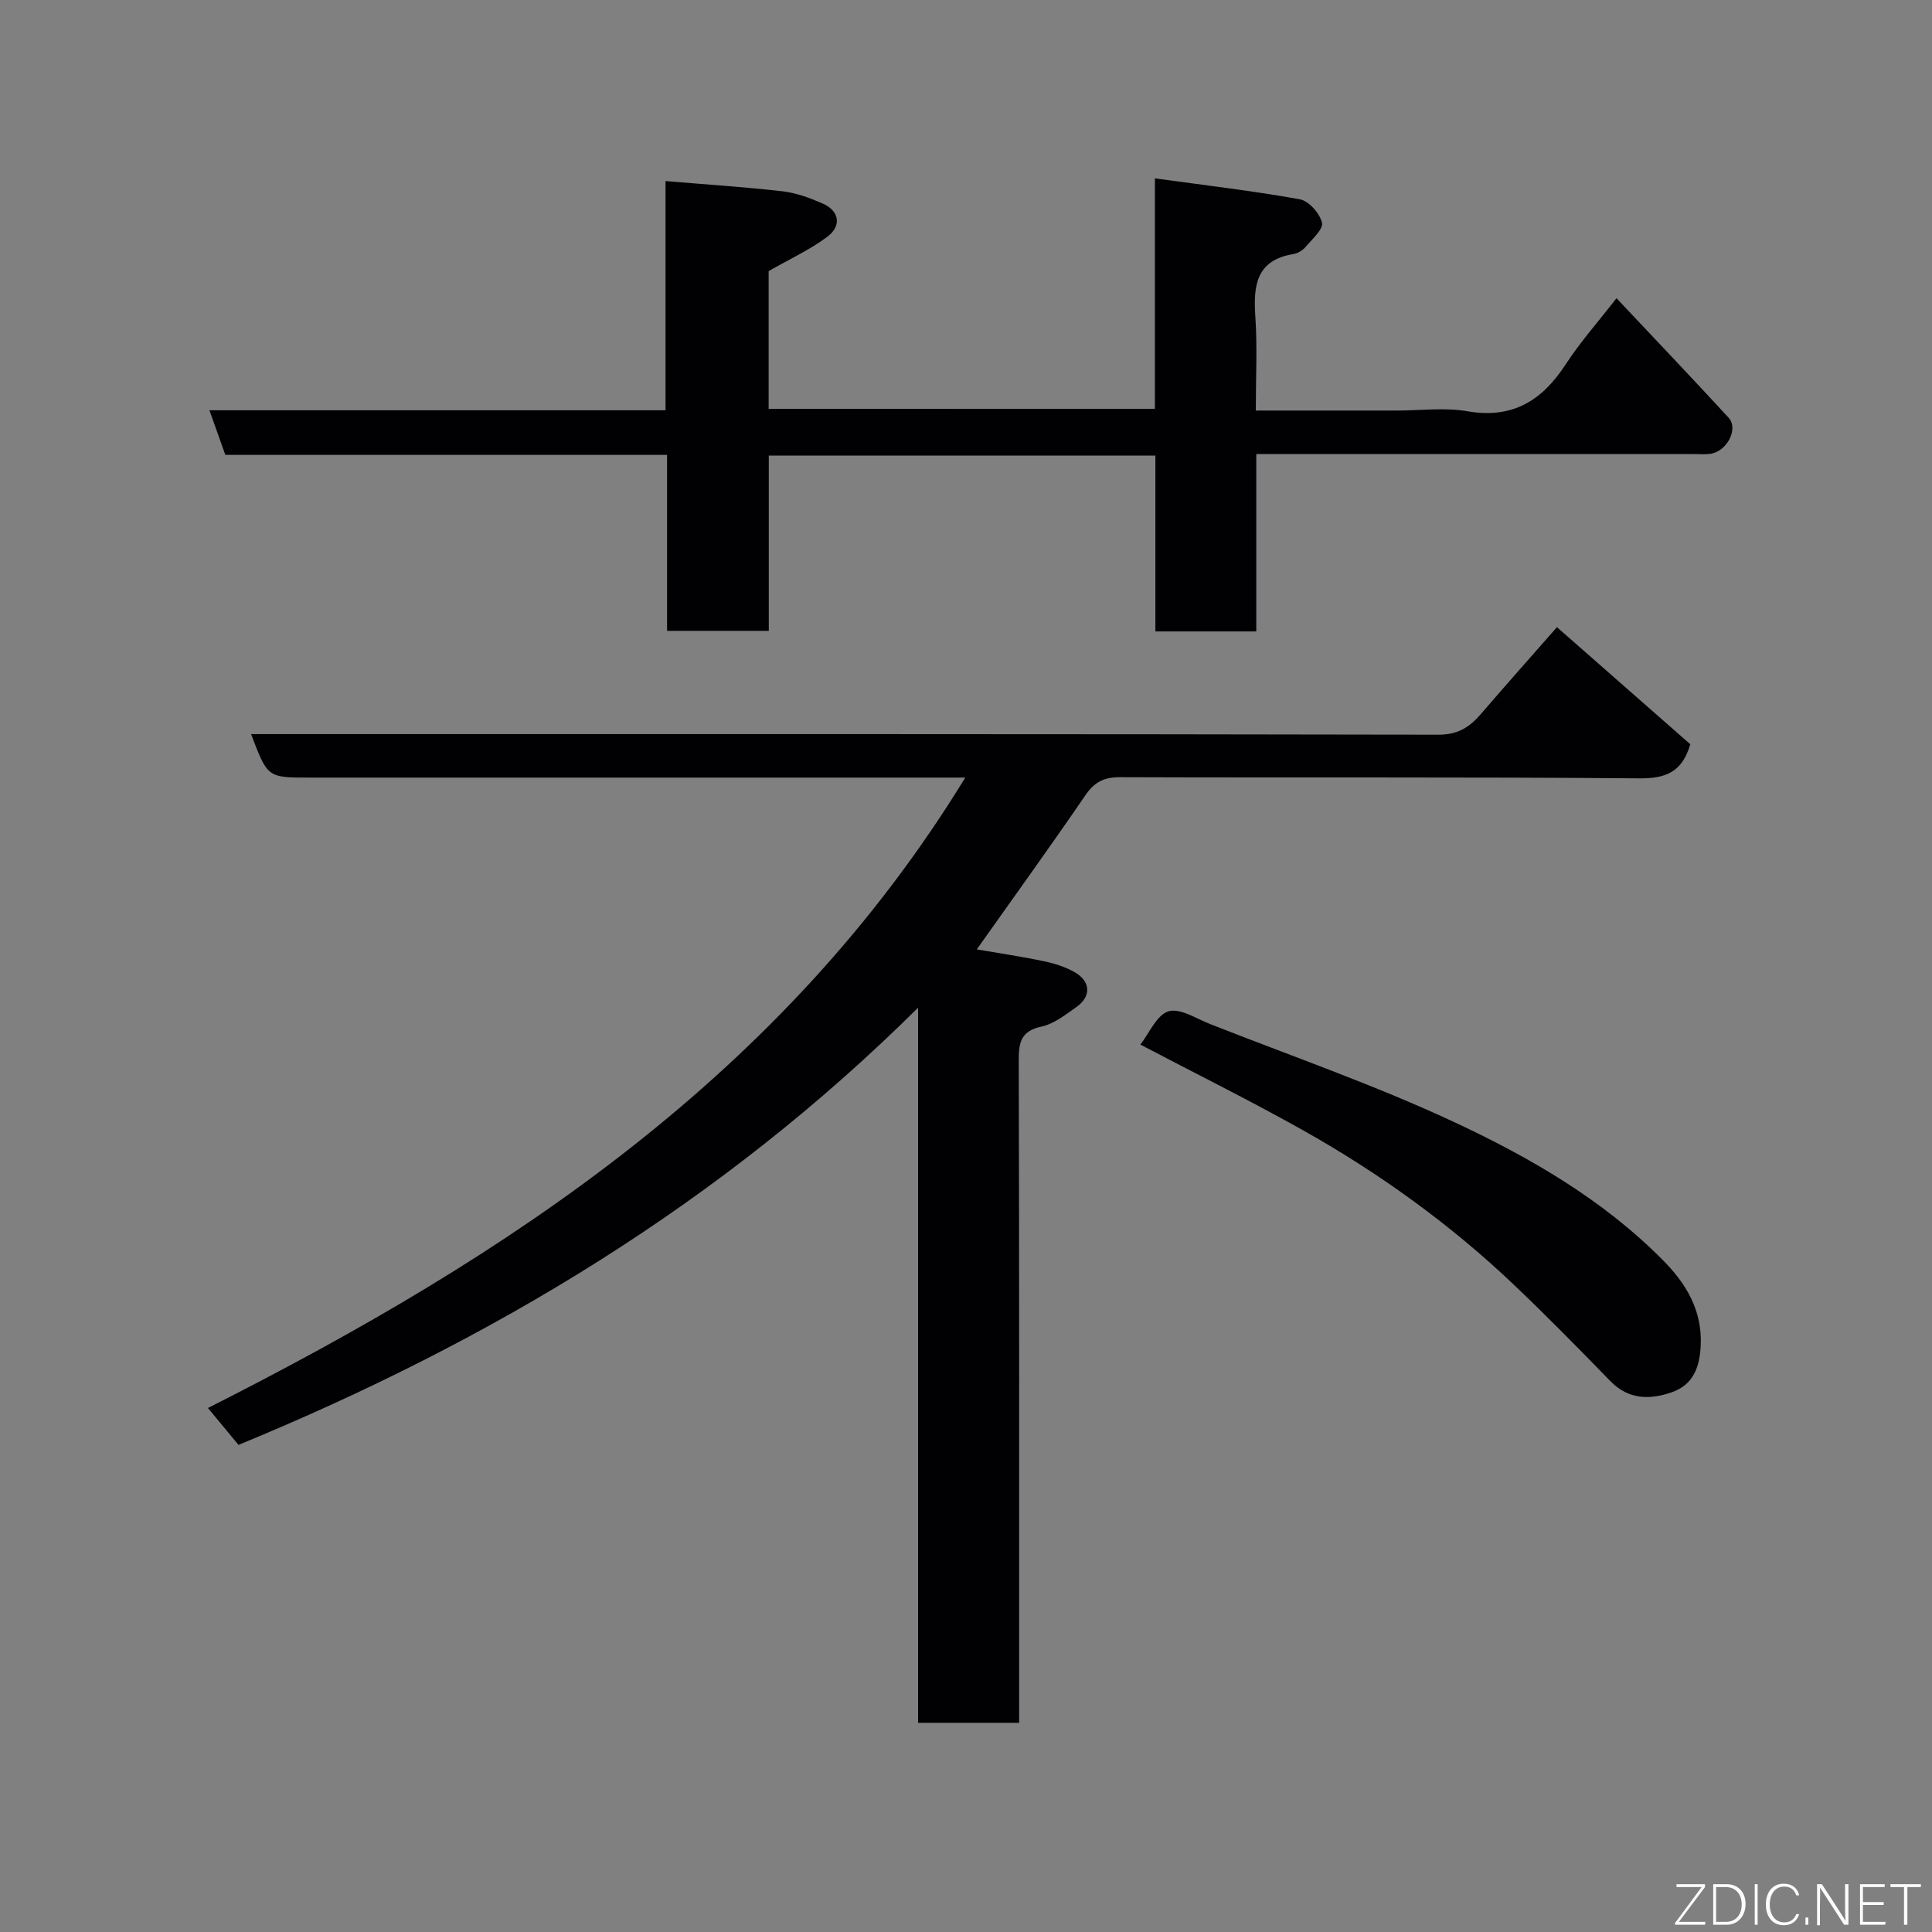 <svg enable-background="new 0 0 400 400" viewBox="0 0 400 400" xmlns="http://www.w3.org/2000/svg"><rect x="0" y="0" width="400" height="400" fill="#808080" stroke="none"/><path d="m49.38 299.15c-2.12-2.56-4.2-5.07-6.33-7.64 62.27-31.44 119.11-68.91 156.8-130.52-2.38 0-4.15 0-5.92 0-43.32 0-86.64 0-129.95 0-8.59 0-8.59 0-11.99-9h5.92c79.97 0 159.94-.04 239.91.12 4.06.01 6.46-1.58 8.82-4.32 5.15-5.99 10.39-11.89 15.71-17.94 9.45 8.3 18.61 16.34 27.61 24.24-1.7 5.77-5.06 7.11-10.61 7.06-35.82-.31-71.64-.11-107.46-.24-3.33-.01-5.3 1-7.18 3.75-7.37 10.77-15.01 21.35-22.48 31.9 4.25.73 9.17 1.46 14.02 2.48 2.19.46 4.44 1.19 6.36 2.31 3.24 1.9 3.31 5 .23 7.16-2.26 1.58-4.63 3.48-7.21 4.03-4.26.92-4.72 3.26-4.71 7 .12 43.65.08 87.3.08 130.95v6.2c-7.09 0-13.81 0-20.92 0 0-49.1 0-98 0-148.06-40.78 40.48-88.12 68.88-140.7 90.52z" fill="#010103"/><path d="m239.11 84.64c0-15.63 0-30.89 0-47.71 10.38 1.43 20.25 2.57 30 4.33 1.85.33 4.14 2.91 4.59 4.84.32 1.35-2.05 3.43-3.4 5.03-.6.7-1.6 1.32-2.51 1.47-7.81 1.28-8.31 6.62-7.88 13.05.42 6.26.09 12.57.09 19.35h29.3c4.83 0 9.78-.67 14.47.14 9.36 1.63 15.48-2.17 20.38-9.69 3.02-4.64 6.74-8.82 10.53-13.71 7.83 8.32 15.59 16.46 23.2 24.73 2.15 2.33-.37 7.07-3.86 7.5-1.15.14-2.33.03-3.5.03-28.15 0-56.31 0-84.46 0-1.81 0-3.62 0-5.96 0v36.73c-7.14 0-13.74 0-20.89 0 0-11.98 0-24.04 0-36.41-26.92 0-53.3 0-80.04 0v36.29c-7.07 0-13.79 0-21.06 0 0-11.97 0-24.02 0-36.43-30.8 0-61.06 0-91.46 0-1.11-3.12-2.13-5.97-3.29-9.24h94.43c0-15.61 0-30.87 0-47.45 8.39.71 16.35 1.21 24.26 2.12 2.84.33 5.68 1.39 8.32 2.55 3.37 1.48 3.95 4.57.94 6.84-3.6 2.71-7.8 4.62-12.17 7.13v28.52c26.5-.01 52.87-.01 79.97-.01z" fill="#010103"/><path d="m236.1 216.27c1.85-2.36 3.37-6.13 5.81-6.88 2.39-.73 5.76 1.5 8.63 2.63 16.8 6.62 33.92 12.56 50.26 20.17 15.84 7.37 31.11 16.17 43.58 28.81 4.64 4.7 8.04 10.19 7.74 17.45-.19 4.65-1.58 8.25-5.96 9.79-4.48 1.57-8.96 1.61-12.75-2.29-6.5-6.69-13.04-13.35-19.79-19.78-13.21-12.59-27.94-23.22-43.82-32.15-10.98-6.16-22.27-11.75-33.7-17.75z" fill="#010103"/><g fill="#fbfcfa"><path d="m346.9 398 5.4-7.3h-5.2v-.6h5.9v.6l-5.4 7.2h5.5l-.1.6h-6.2v-.5z"/><path d="m354.7 390.1h2.8c2.3 0 3.9 1.6 3.9 4.1s-1.6 4.3-3.9 4.3h-2.8zm.6 7.8h2c2.2 0 3.3-1.6 3.3-3.6 0-1.8-1-3.6-3.3-3.6h-2z"/><path d="m363.9 390.1v8.4h-.6v-8.4h1.6z"/><path d="m372.5 396.3c-.4 1.3-1.4 2.3-3.2 2.3-2.4 0-3.7-1.9-3.7-4.3 0-2.3 1.2-4.3 3.7-4.3 1.8 0 2.9 1 3.2 2.4h-.6c-.4-1.1-1.1-1.8-2.5-1.8-2.1 0-3 1.9-3 3.7s.9 3.7 3 3.7c1.4 0 2.1-.7 2.5-1.7z"/><path d="m373.8 398.5v-1.5h.6v1.5z"/><path d="m376.2 398.5v-8.4h1c1.3 2 4.4 6.7 4.9 7.6-.1-1.2-.1-2.4-.1-3.8v-3.8h.7v8.4h-.9c-1.2-1.9-4.4-6.8-5-7.7.1 1.1 0 2.3 0 3.9v3.9h-.6z"/><path d="m390 394.4h-4.3v3.5h4.7l-.1.6h-5.2v-8.4h5.1v.6h-4.5v3.1h4.3z"/><path d="m394.2 390.7h-2.8v-.6h6.3v.6h-2.8v7.8h-.7z"/></g></svg>